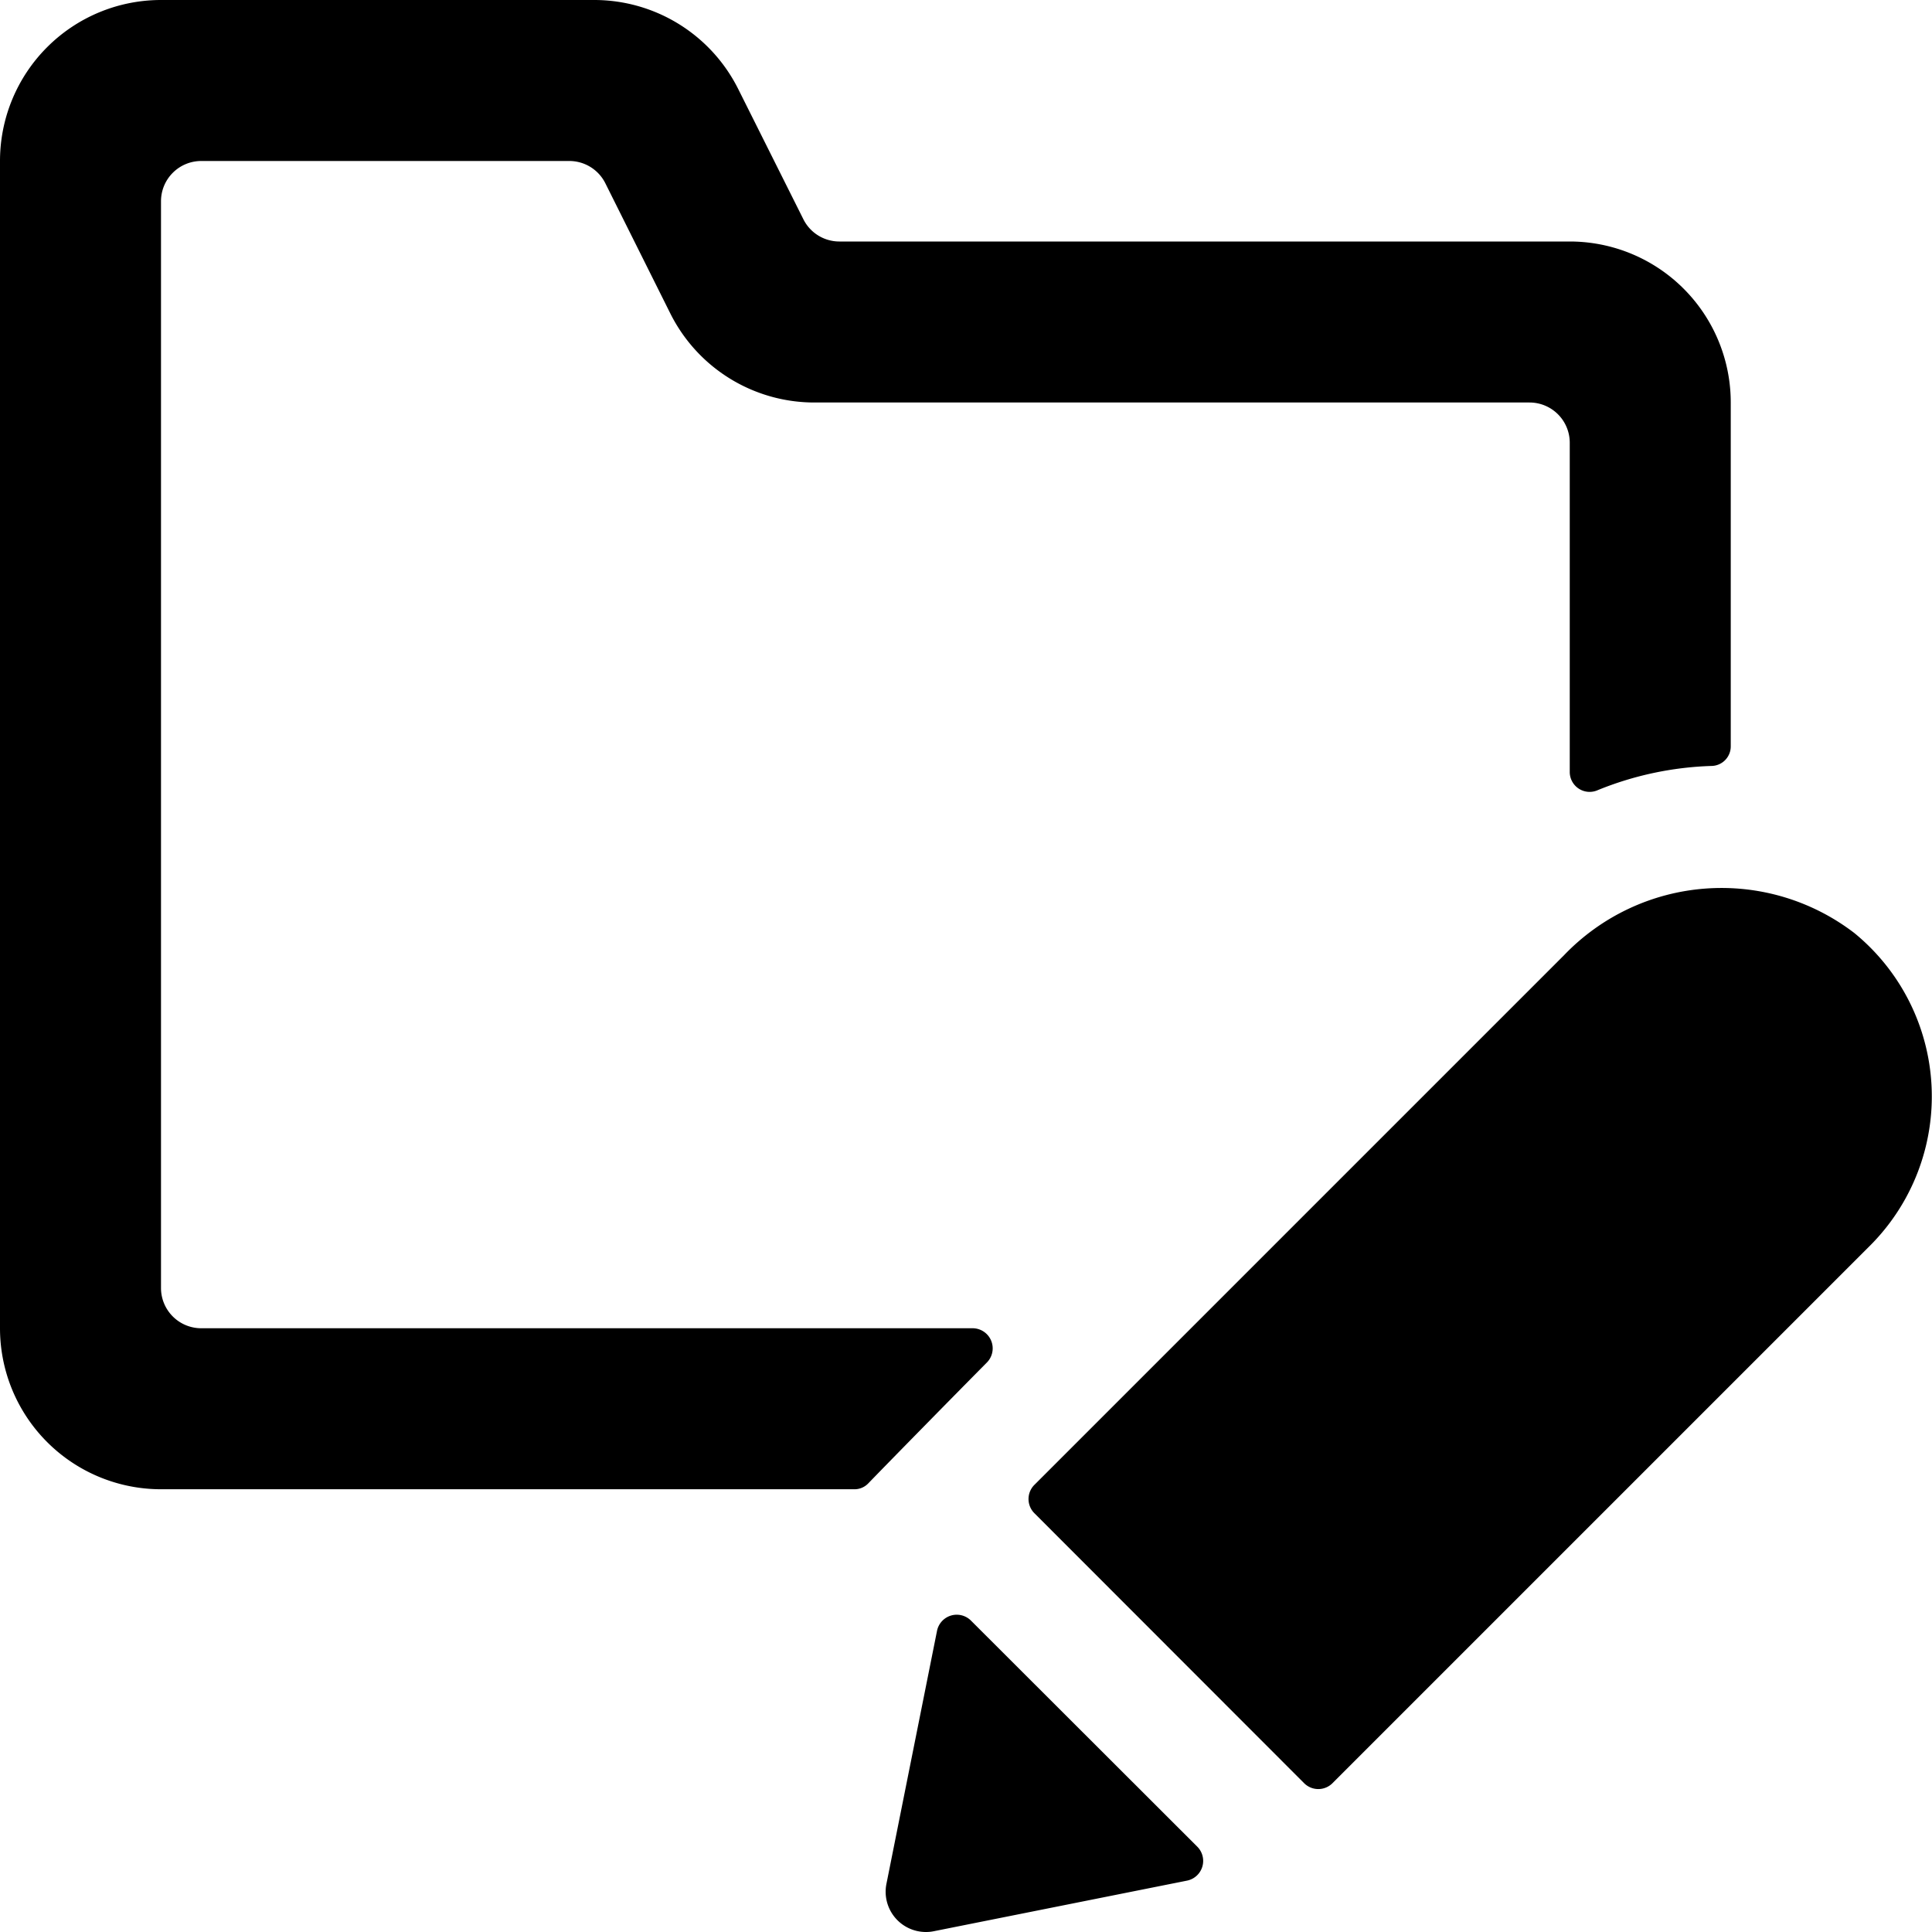 <svg xmlns="http://www.w3.org/2000/svg" viewBox="0 0 24 24"><title>folder-edit-alternate</title><path d="M12.077,16.5H2.5A.5.5,0,0,1,2,16V2.5A.5.5,0,0,1,2.5,2H7.073a.5.5,0,0,1,.447.277L8.33,3.9A2,2,0,0,0,10.118,5H19a.5.5,0,0,1,.5.5V9.592a.247.247,0,0,0,.349.223,4.072,4.072,0,0,1,1.409-.3.243.243,0,0,0,.242-.241V5a2,2,0,0,0-2-2H10.427a.5.5,0,0,1-.447-.276L9.17,1.105A2,2,0,0,0,7.382,0H2A2,2,0,0,0,0,2V16.5a2,2,0,0,0,2,2h8.609a.236.236,0,0,0,.176-.072c.232-.24.99-1.013,1.472-1.5A.25.25,0,0,0,12.077,16.5Z"/><path d="M12.062,20.132a.25.25,0,0,0-.422.127L11.012,23.4a.5.5,0,0,0,.49.6.473.473,0,0,0,.1-.01l3.143-.628a.25.25,0,0,0,.128-.422Z"/><path d="M23.036,11.591a2.71,2.71,0,0,0-3.606.274l-6.58,6.58a.249.249,0,0,0,0,.353L16.2,22.151a.249.249,0,0,0,.353,0l6.679-6.679A2.622,2.622,0,0,0,23.036,11.591Z"/></svg>